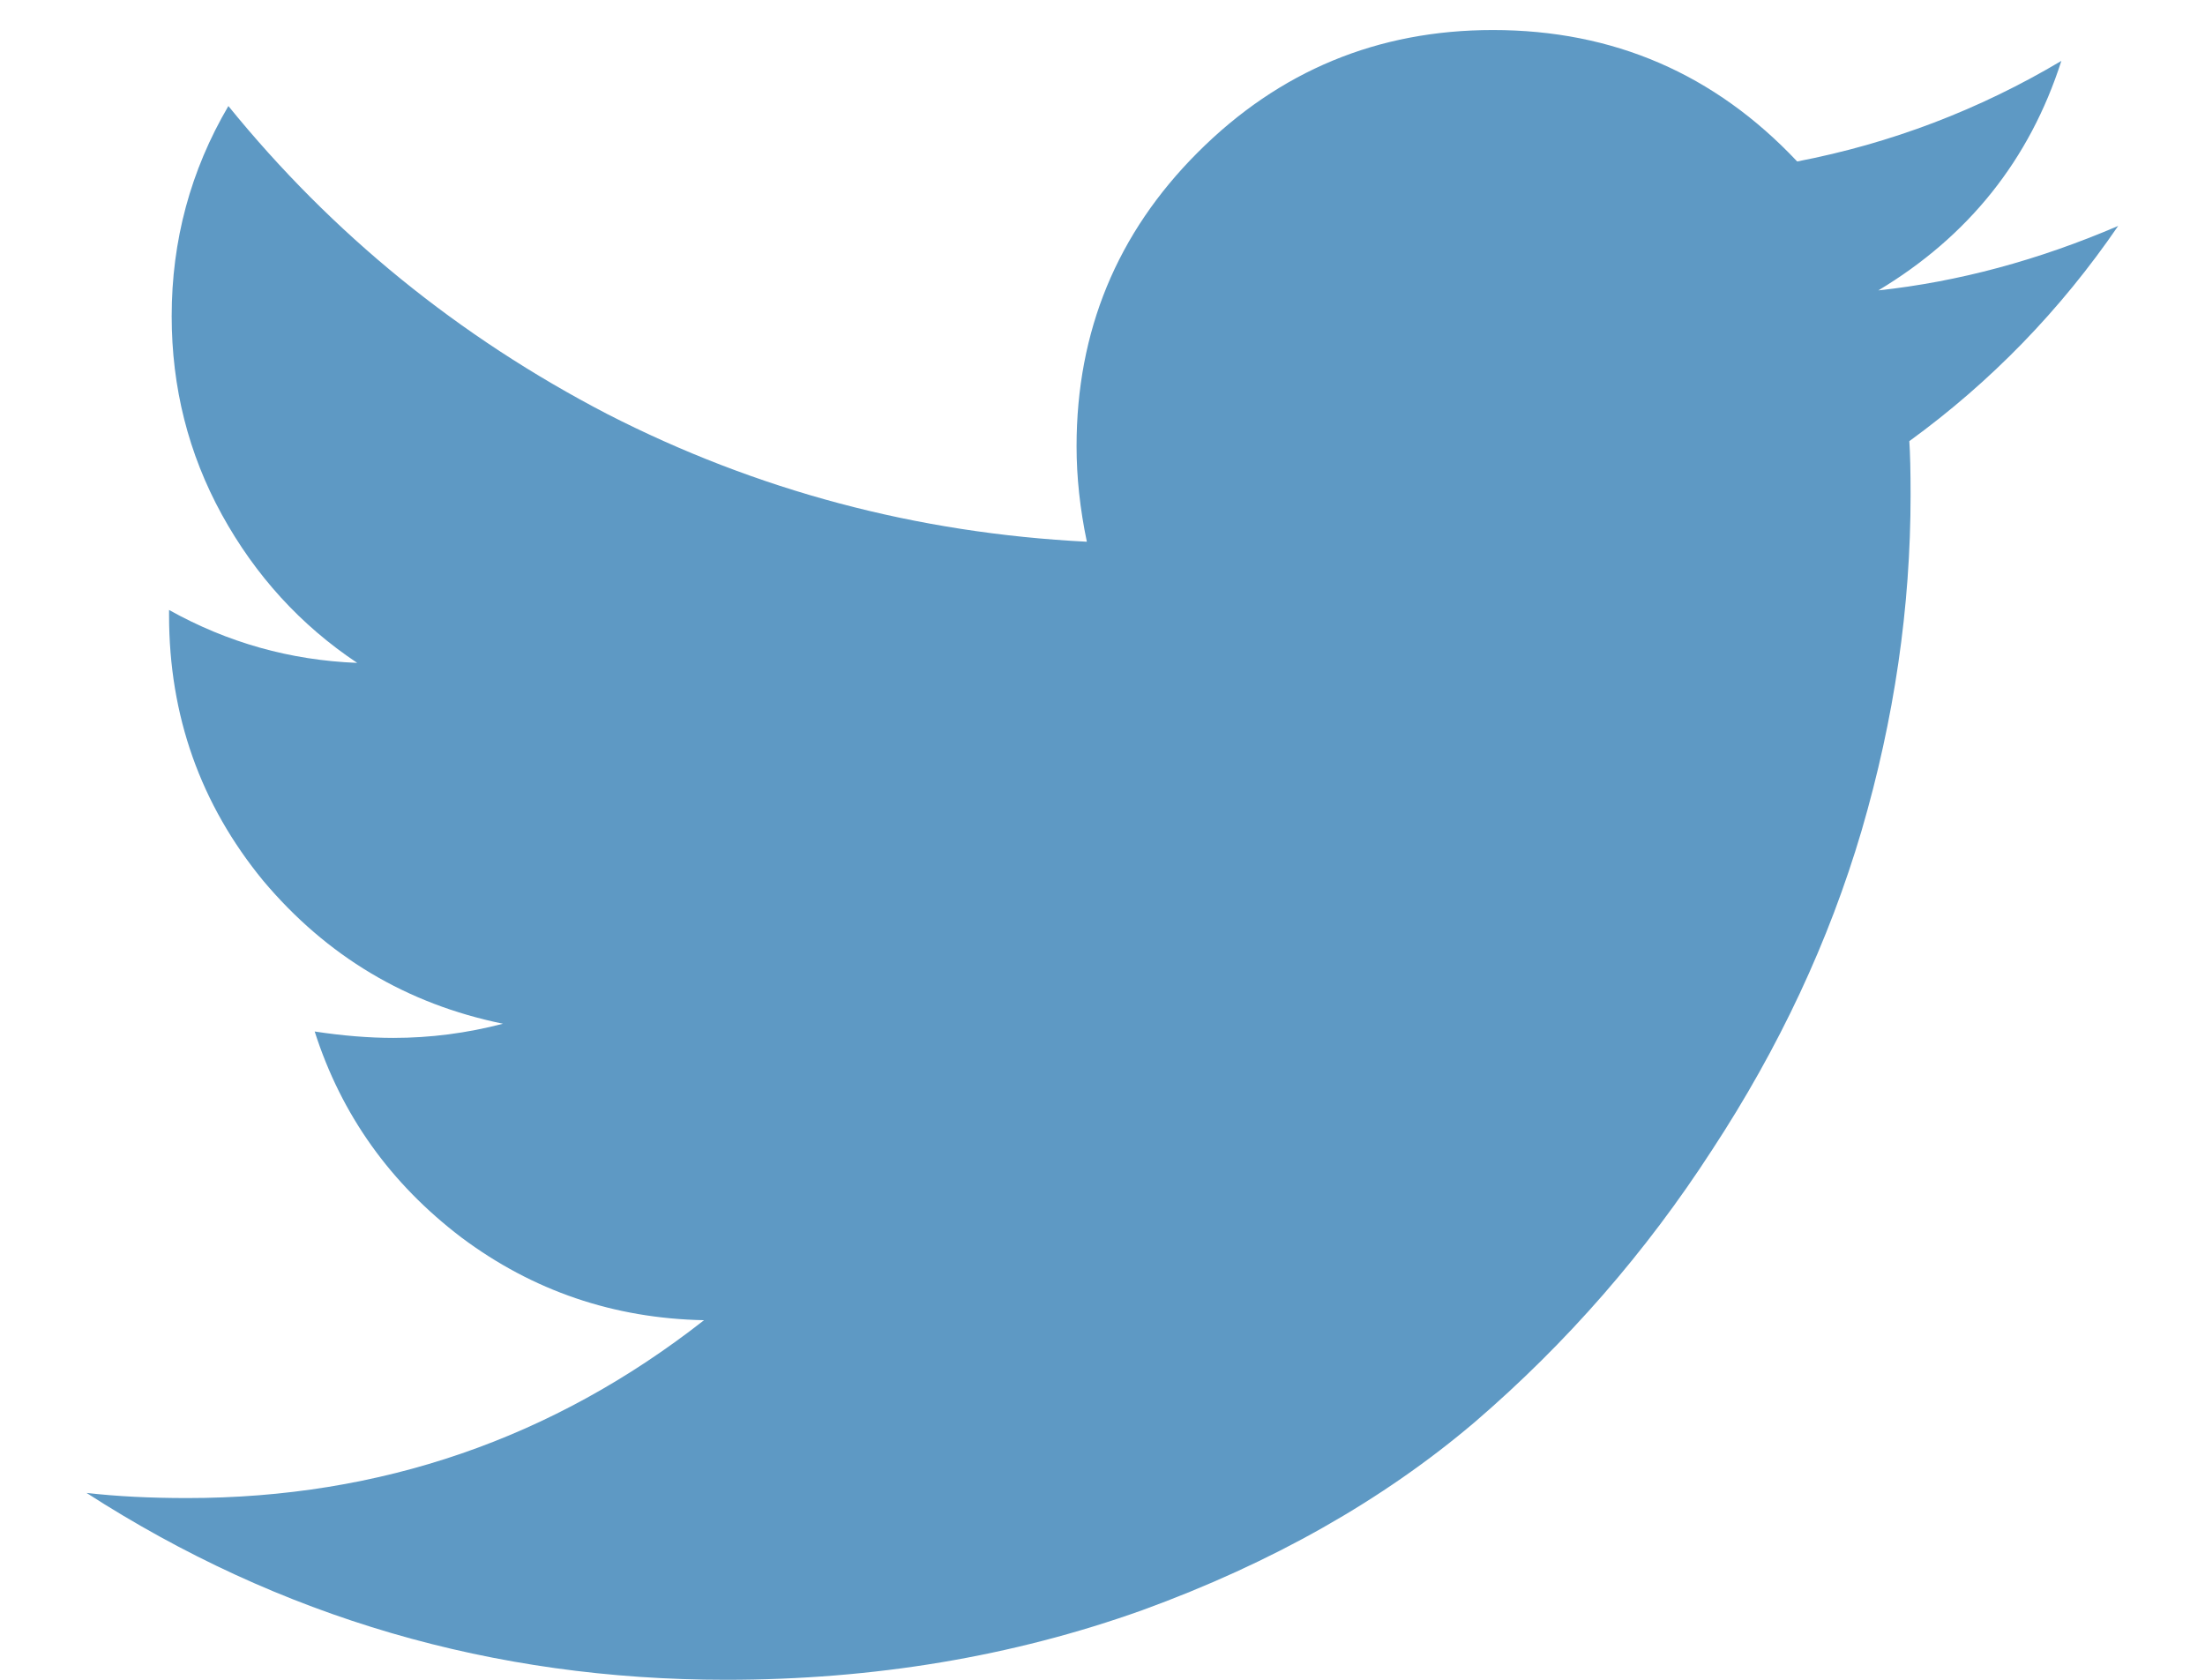<svg width="21" height="16" viewBox="0 0 21 16" fill="none" xmlns="http://www.w3.org/2000/svg">
<path d="M20.173 2.152C19.624 2.954 18.961 3.637 18.184 4.202C18.192 4.317 18.196 4.488 18.196 4.718C18.196 5.782 18.041 6.846 17.73 7.91C17.419 8.965 16.944 9.98 16.305 10.954C15.675 11.928 14.922 12.792 14.046 13.545C13.171 14.289 12.115 14.887 10.879 15.337C9.643 15.779 8.321 16 6.914 16C4.696 16 2.666 15.407 0.824 14.22C1.111 14.253 1.43 14.269 1.782 14.269C3.623 14.269 5.264 13.704 6.705 12.575C5.846 12.558 5.076 12.296 4.397 11.789C3.718 11.273 3.251 10.619 2.997 9.825C3.267 9.866 3.517 9.886 3.746 9.886C4.098 9.886 4.446 9.841 4.79 9.751C3.873 9.563 3.112 9.109 2.506 8.388C1.909 7.66 1.61 6.817 1.61 5.859V5.81C2.167 6.121 2.764 6.289 3.402 6.314C2.862 5.954 2.433 5.483 2.113 4.902C1.794 4.321 1.635 3.69 1.635 3.011C1.635 2.291 1.815 1.624 2.175 1.01C3.165 2.23 4.368 3.208 5.784 3.944C7.208 4.673 8.731 5.078 10.351 5.16C10.286 4.849 10.253 4.546 10.253 4.251C10.253 3.154 10.638 2.221 11.407 1.452C12.184 0.674 13.122 0.286 14.218 0.286C15.364 0.286 16.33 0.703 17.116 1.538C18.008 1.366 18.847 1.047 19.632 0.58C19.33 1.522 18.748 2.25 17.889 2.766C18.65 2.684 19.411 2.479 20.173 2.152Z" fill="#5E99C4"/>
</svg>
